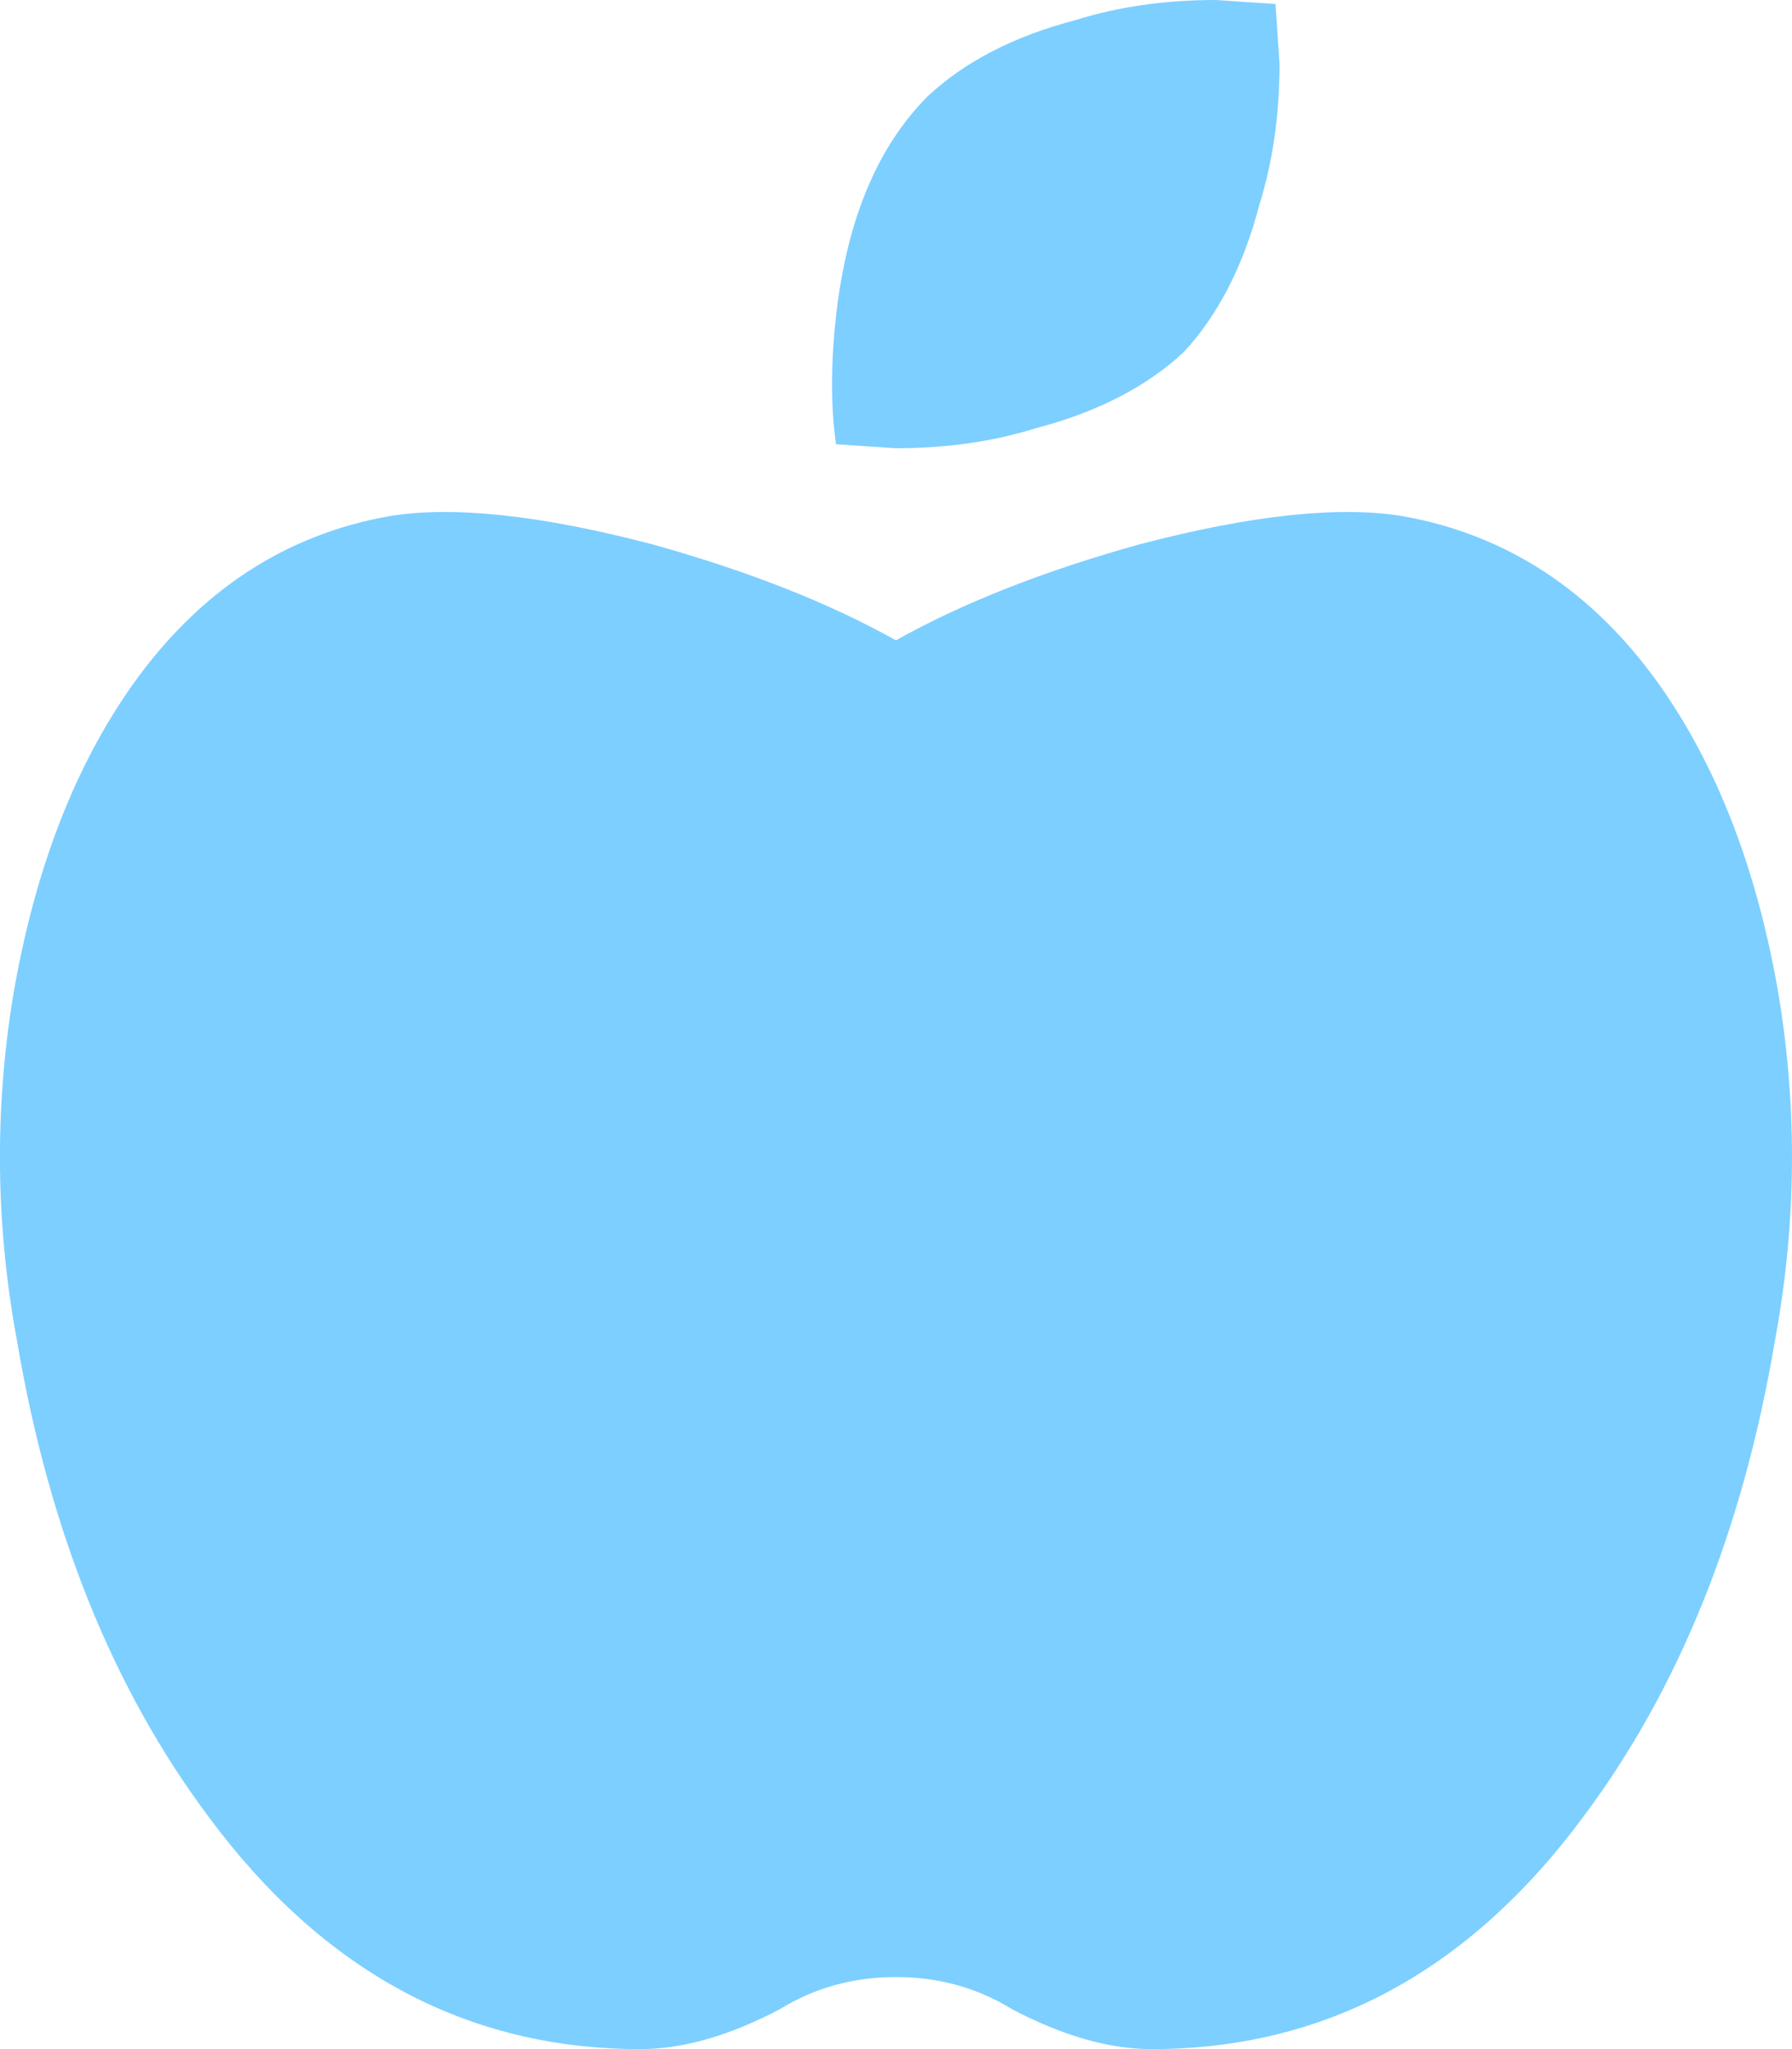 <svg fill="#7dcfff" xmlns="http://www.w3.org/2000/svg" viewBox="0 0 448 512"><!-- Font Awesome Free 5.15.4 by @fontawesome - https://fontawesome.com License - https://fontawesome.com/license/free (Icons: CC BY 4.0, Fonts: SIL OFL 1.1, Code: MIT License) --><path d="M350.85 129c25.97 4.67 47.27 18.67 63.92 42 14.65 20.67 24.64 46.67 29.96 78 4.67 28.67 4.32 57.33-1 86-7.99 47.33-23.97 87-47.94 119-28.64 38.67-64.59 58-107.87 58-10.66 0-22.3-3.33-34.96-10-8.66-5.33-18.31-8-28.97-8s-20.3 2.67-28.97 8c-12.66 6.67-24.3 10-34.96 10-43.28 0-79.23-19.33-107.87-58-23.97-32-39.95-71.67-47.94-119-5.32-28.67-5.67-57.33-1-86 5.32-31.33 15.31-57.33 29.96-78 16.65-23.33 37.95-37.33 63.92-42 15.98-2.67 37.95-.33 65.92 7 23.97 6.67 44.28 14.67 60.93 24 16.65-9.33 36.96-17.33 60.93-24 27.98-7.33 49.96-9.67 65.94-7zm-54.94-41c-9.32 8.67-21.65 15-36.96 19-10.66 3.33-22.3 5-34.96 5l-14.98-1c-1.33-9.33-1.33-20 0-32 2.67-24 10.32-42.33 22.97-55 9.32-8.67 21.65-15 36.96-19 10.66-3.33 22.3-5 34.96-5l14.98 1 1 15c0 12.67-1.67 24.33-4.99 35-3.99 15.33-10.31 27.67-18.98 37z"/></svg>